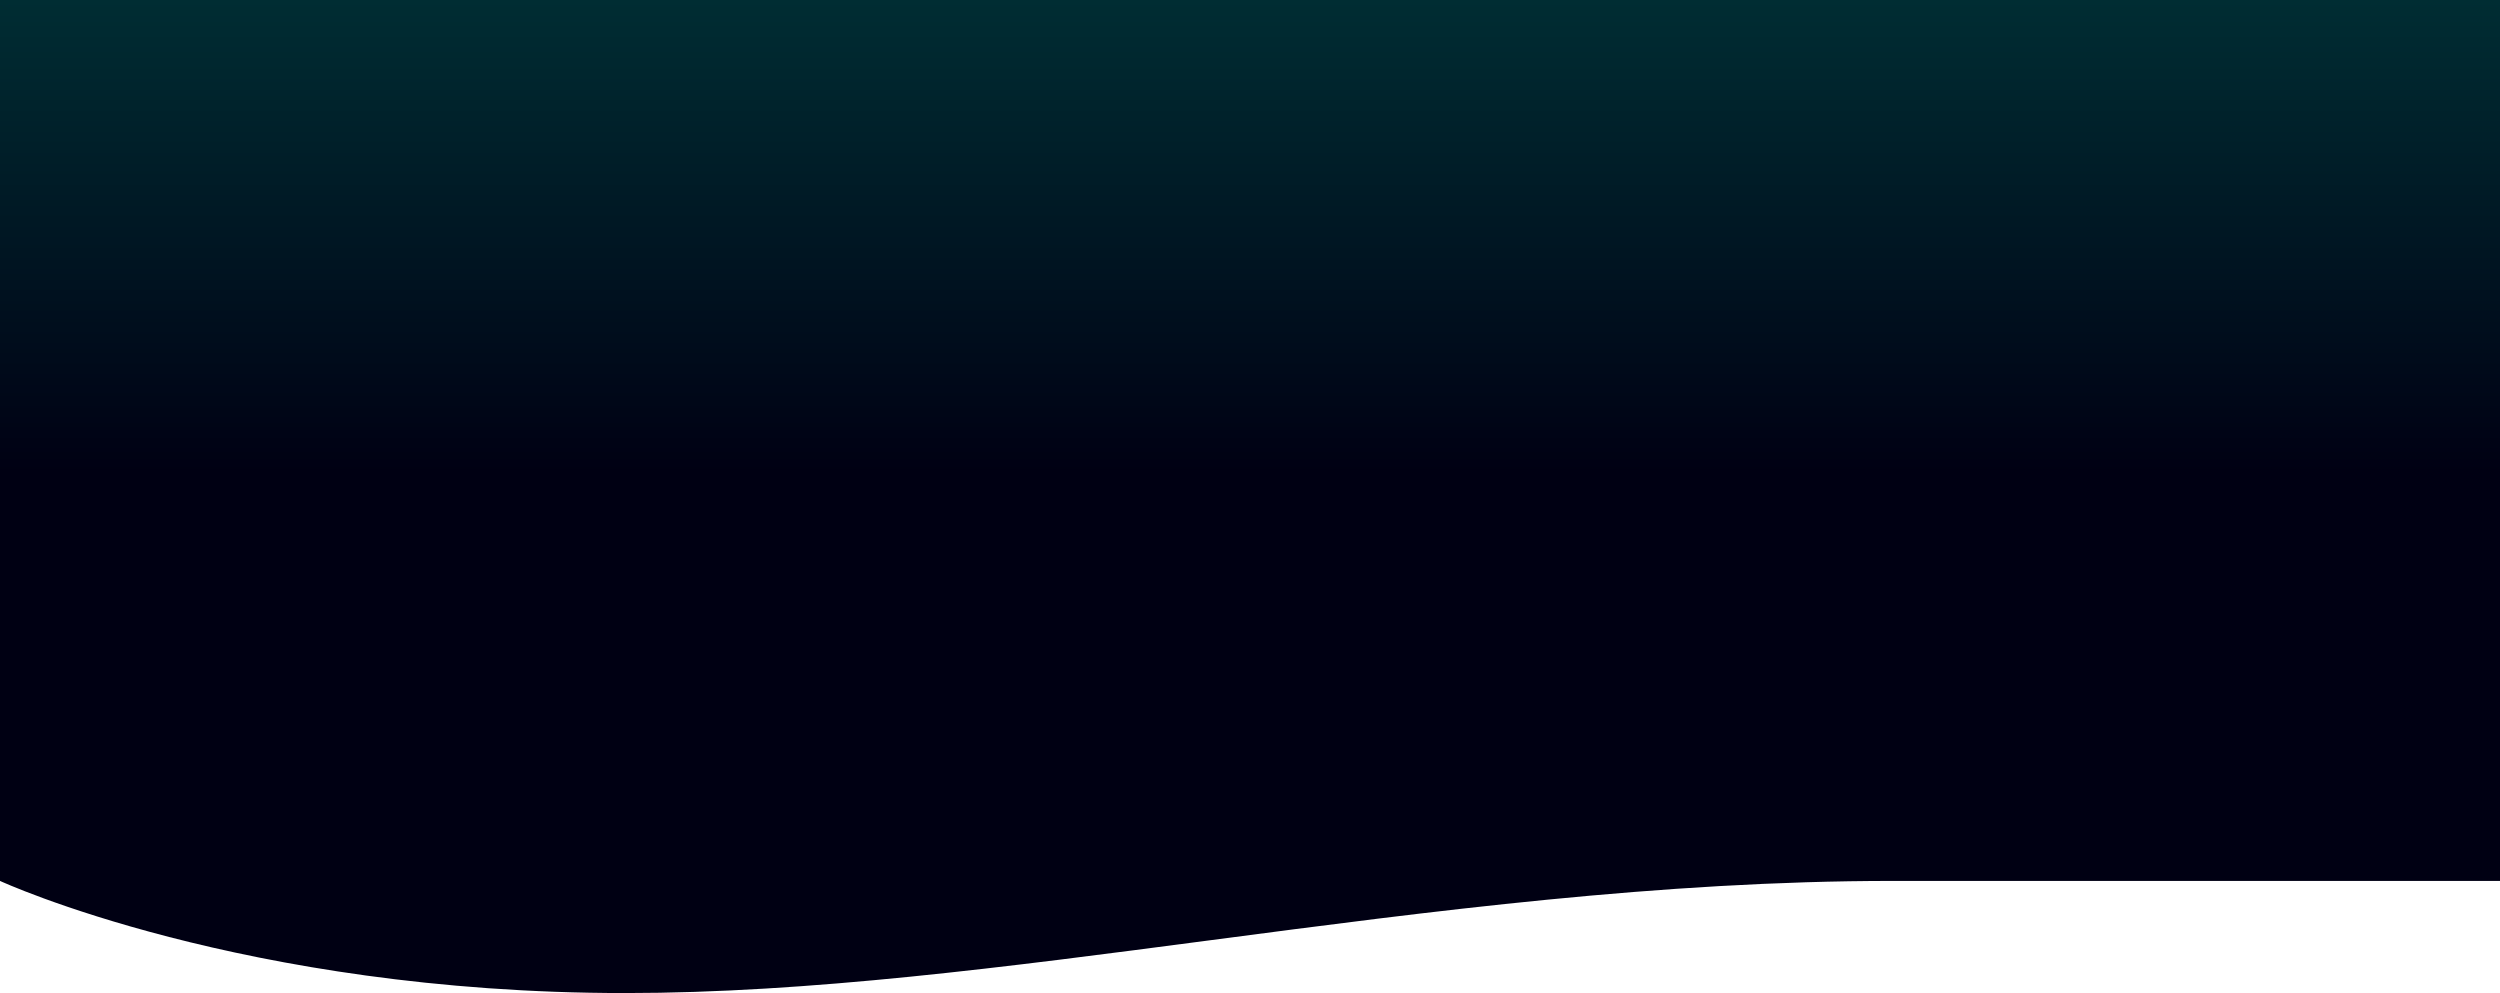 <svg width="1440" height="572" viewBox="0 0 1440 572" fill="none" xmlns="http://www.w3.org/2000/svg">
<path fill-rule="evenodd" clip-rule="evenodd" d="M1440 0H0V456V507.409C0 507.409 139.771 572 360 572C465.894 572 579.389 557.066 697.235 541.561C824.475 524.818 956.787 507.409 1090.08 507.409H1440V456V0Z" fill="url(#paint0_linear_33_601)"/>
<defs>
<linearGradient id="paint0_linear_33_601" x1="720" y1="0" x2="720" y2="572" gradientUnits="userSpaceOnUse">
<stop stop-color="#002D33"/>
<stop offset="0.478" stop-color="#000013"/>
</linearGradient>
</defs>
</svg>
